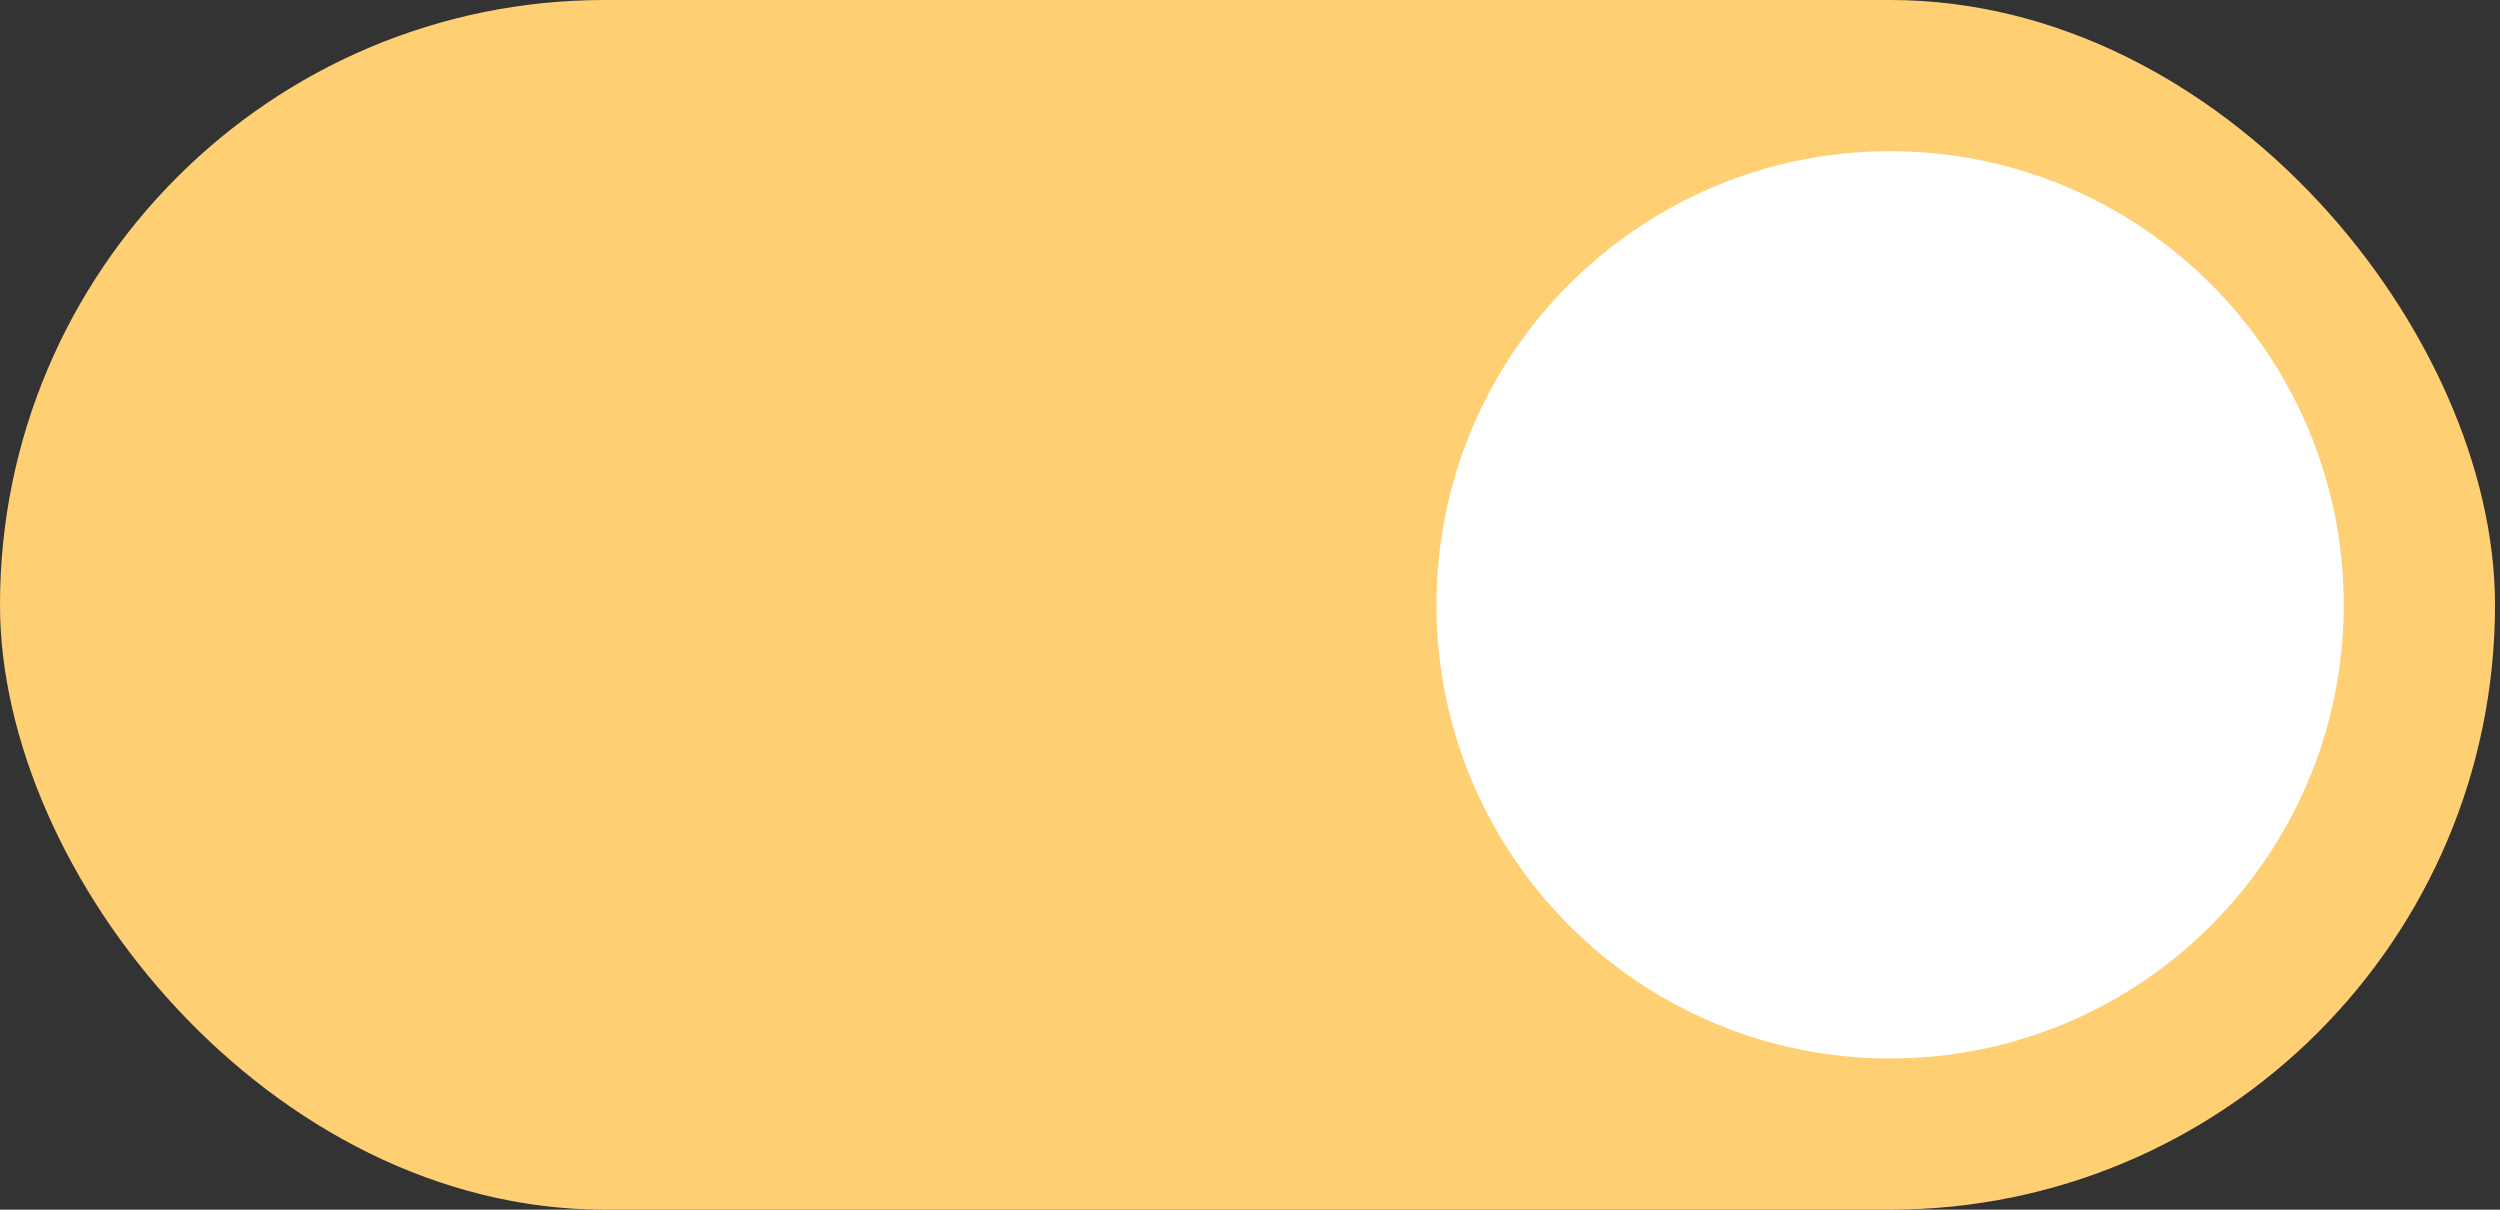 <svg width="31" height="15" viewBox="0 0 31 15" xmlns="http://www.w3.org/2000/svg"><rect x="0" y="0" width="31" height="15" fill="#333333" stroke="none"/><title>Switch Standby</title><g fill="none" fill-rule="evenodd"><rect fill="#FFCF74" width="30.938" height="15" rx="7.5"/><path d="M23.438,13.125 C26.544,13.125 29.062,10.607 29.062,7.5 C29.062,4.393 26.544,1.875 23.438,1.875 C20.331,1.875 17.812,4.393 17.812,7.5 C17.812,10.607 20.331,13.125 23.438,13.125 Z" fill="#FFF"/></g></svg>